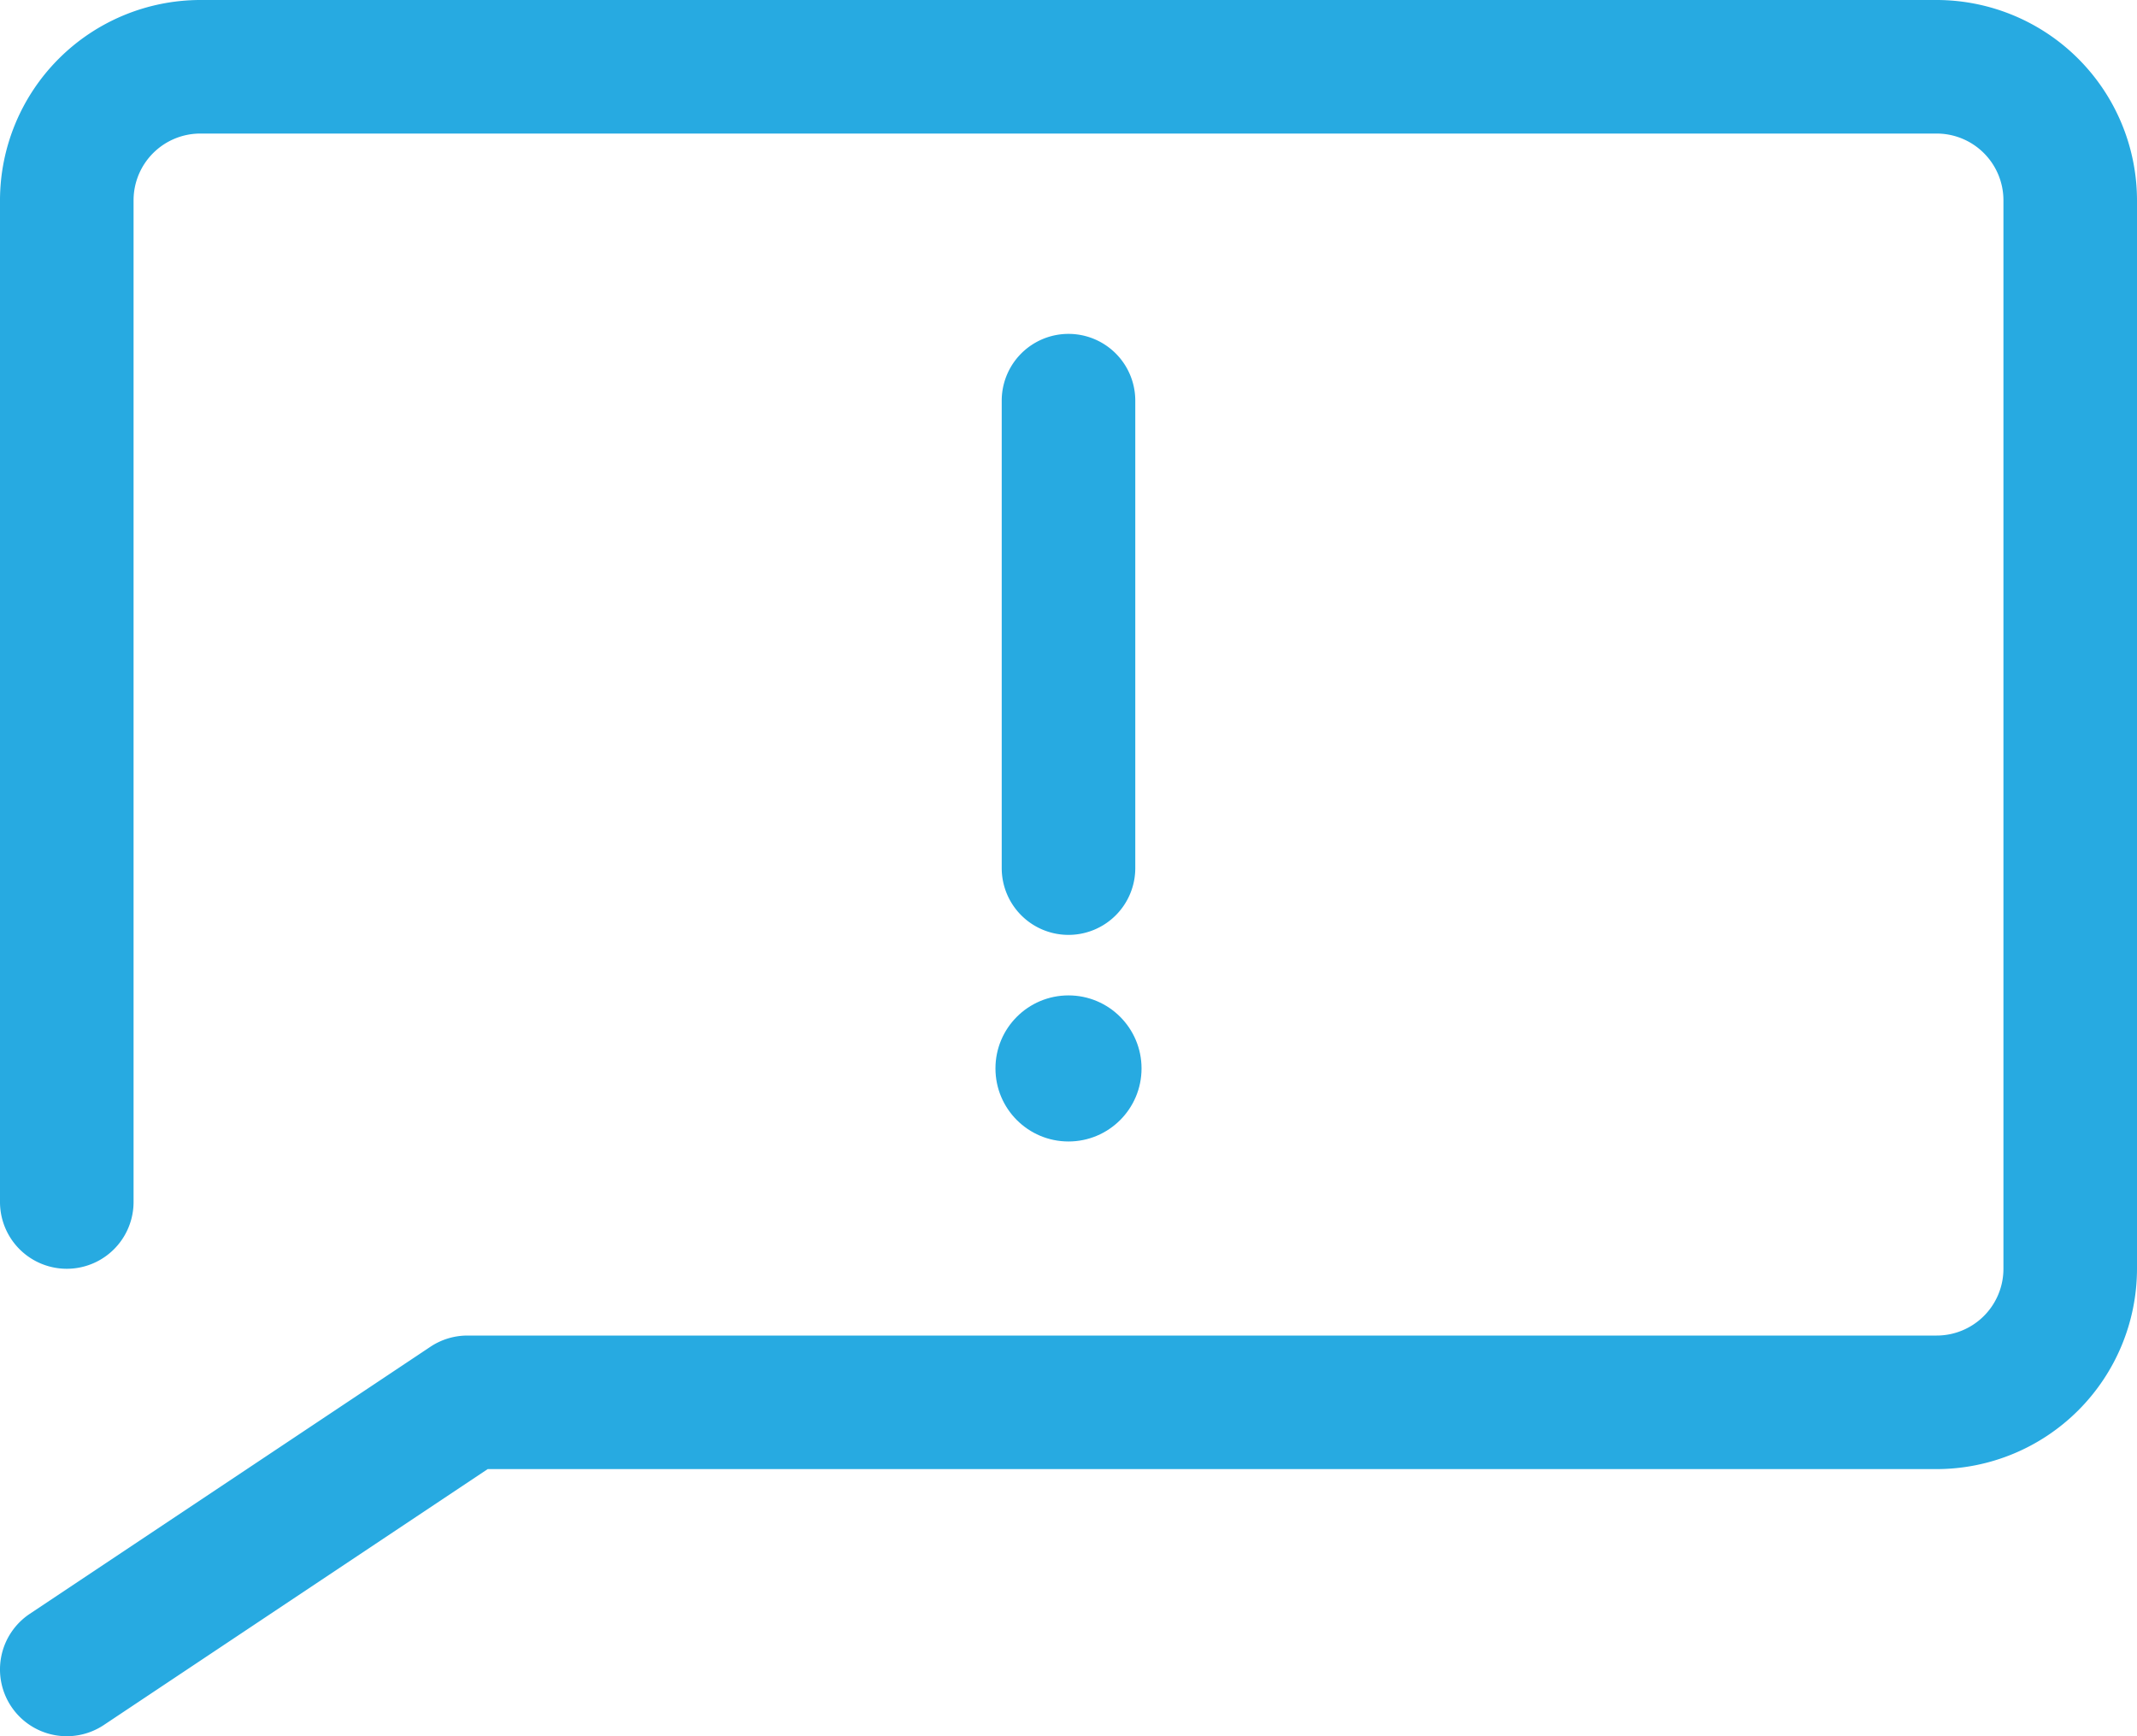 <svg xmlns="http://www.w3.org/2000/svg" viewBox="0 0 1024 832"><defs><style>.cls-1{fill:#27aae1;}</style></defs><title>message_square_hint</title><g id="Layer_2" data-name="Layer 2"><g id="icon"><path class="cls-1" d="M928,0H96A96.11,96.11,0,0,0,0,96V576a32,32,0,0,0,64,0V96A32,32,0,0,1,96,64H928a32,32,0,0,1,32,32V608a32,32,0,0,1-32,32H224a32.06,32.06,0,0,0-17.75,5.37l-192,128a32,32,0,0,0,35.5,53.26L233.69,704H928a96.11,96.11,0,0,0,96-96V96A96.11,96.11,0,0,0,928,0Z"/><path class="cls-1" d="M512,448a32,32,0,0,0,32-32V192a32,32,0,0,0-64,0V416A32,32,0,0,0,512,448Z"/><circle class="cls-1" cx="512" cy="512" r="35"/></g></g></svg>
